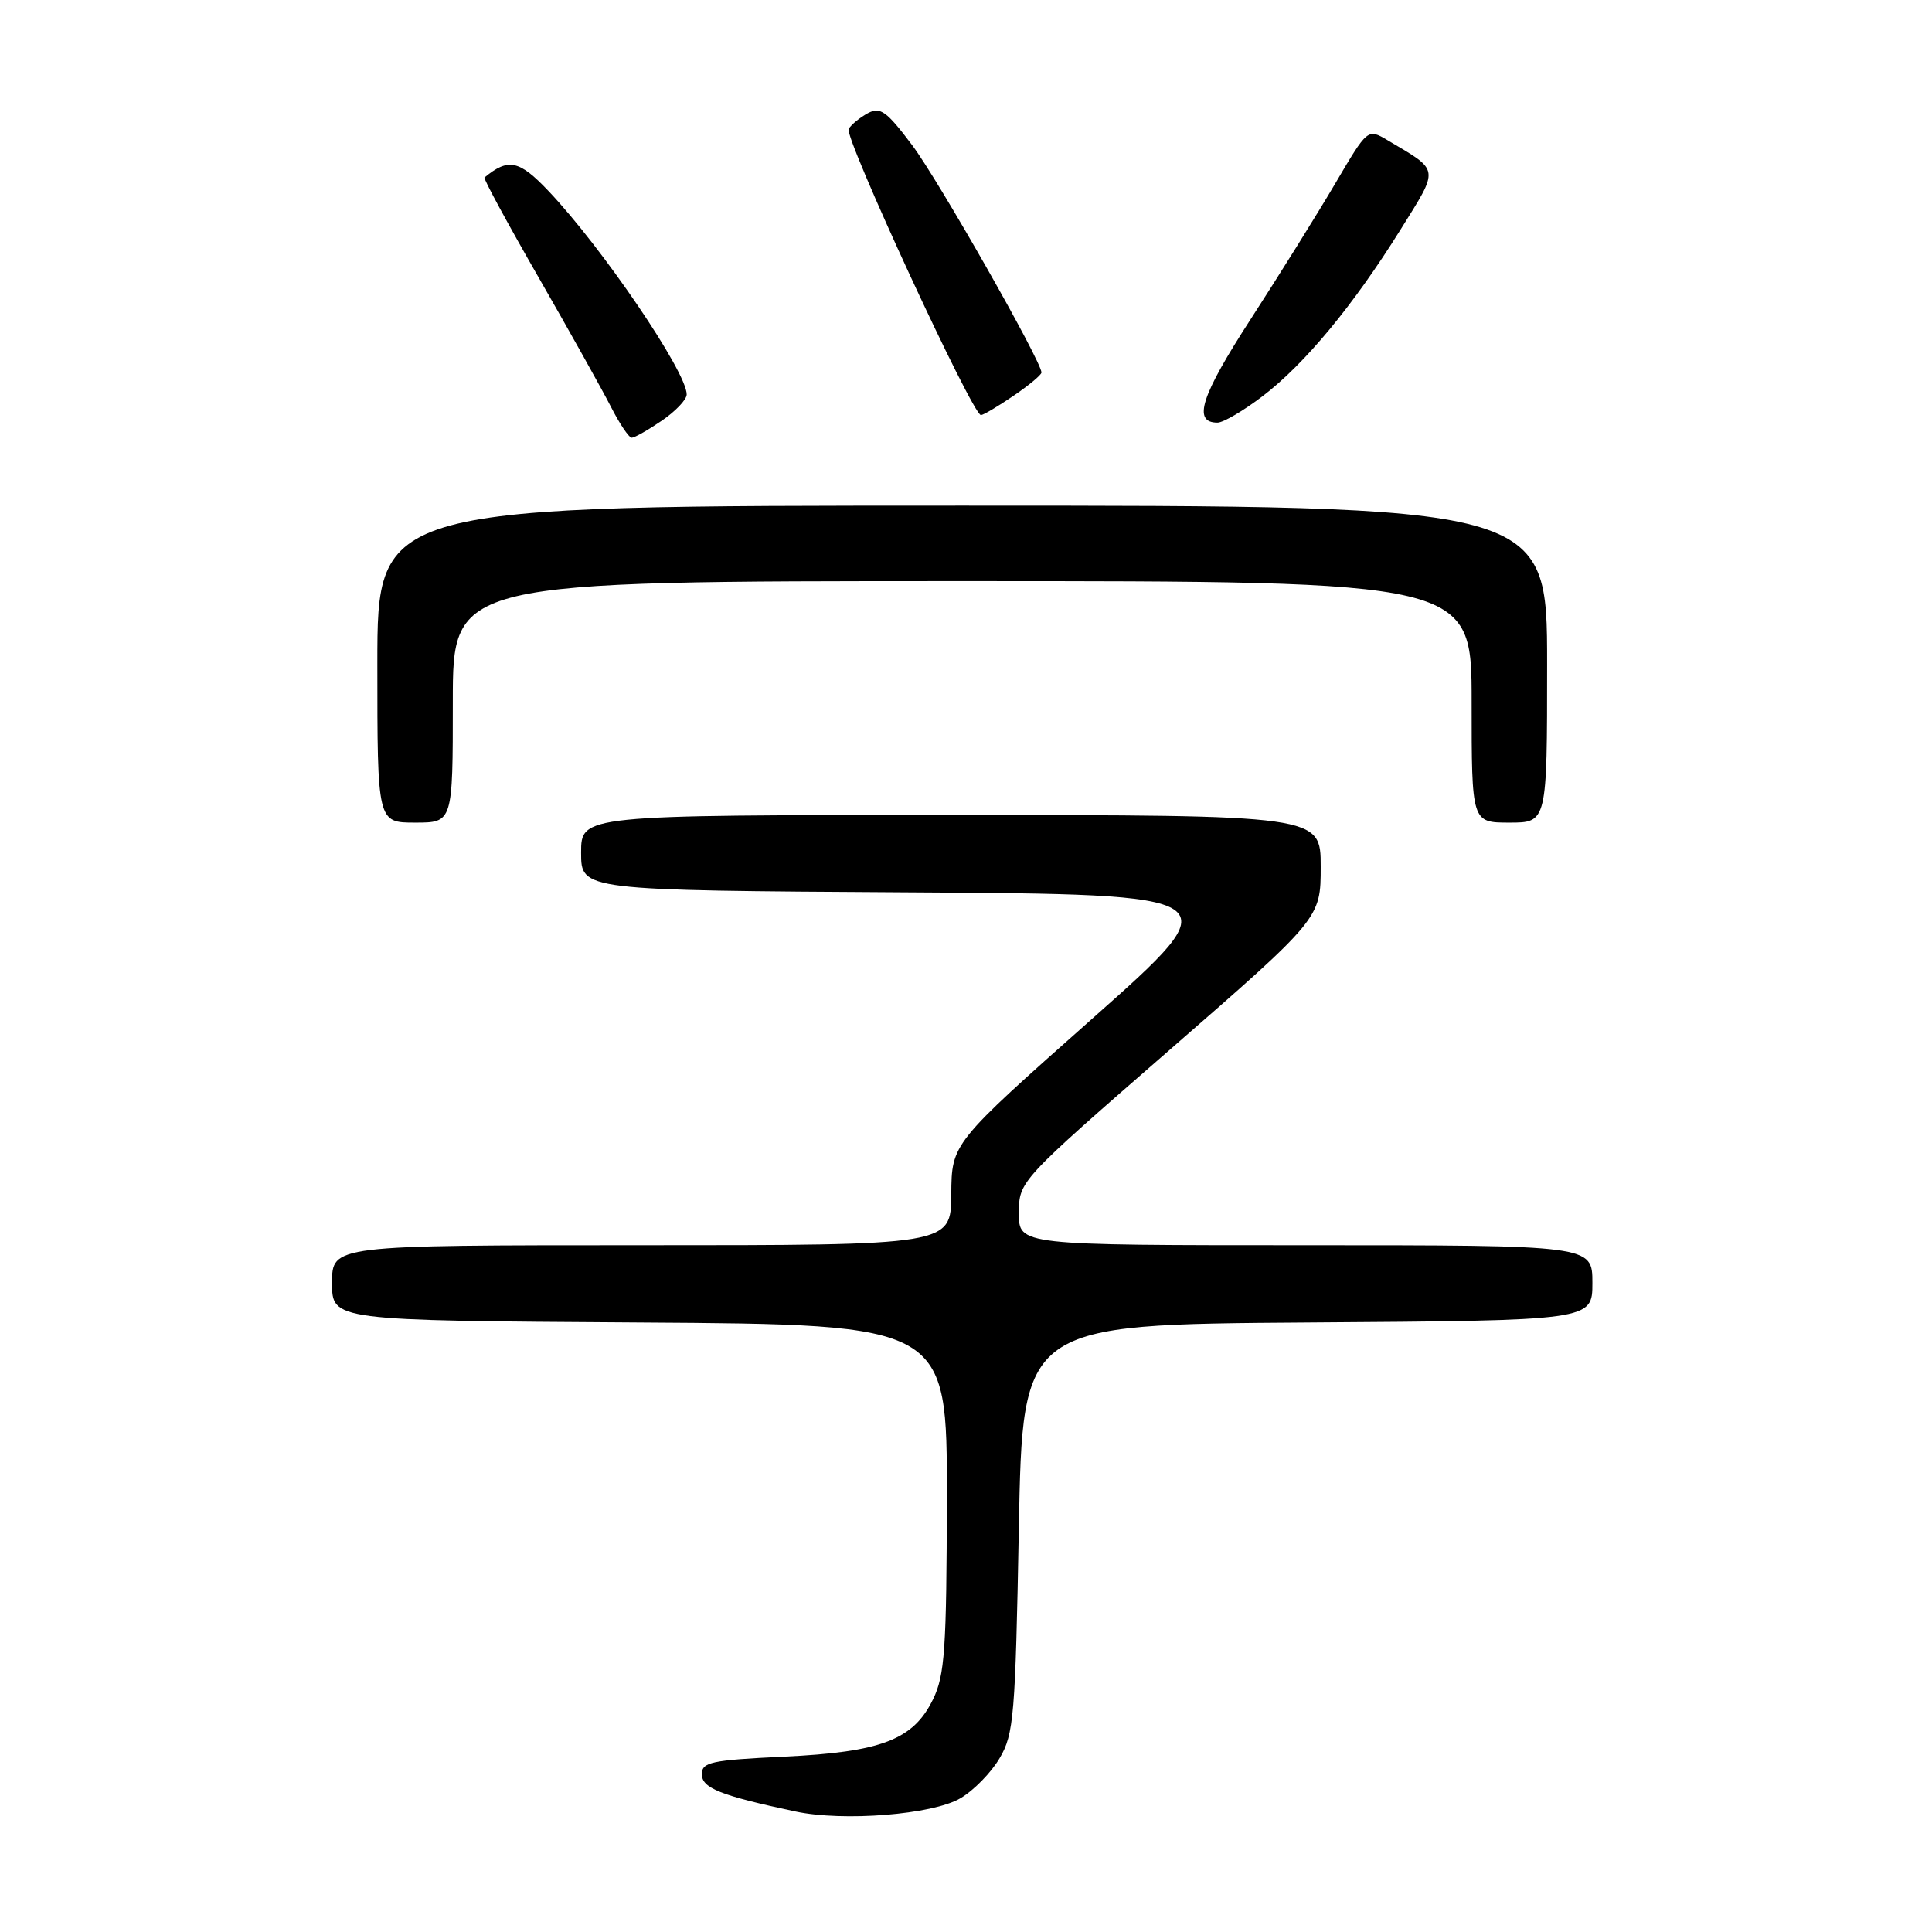 <?xml version="1.0" encoding="UTF-8" standalone="no"?>
<!DOCTYPE svg PUBLIC "-//W3C//DTD SVG 1.1//EN" "http://www.w3.org/Graphics/SVG/1.1/DTD/svg11.dtd" >
<svg xmlns="http://www.w3.org/2000/svg" xmlns:xlink="http://www.w3.org/1999/xlink" version="1.1" viewBox="0 0 256 256">
 <g >
 <path fill="currentColor"
d=" M 127.24 238.29 C 129.00 237.27 131.35 234.87 132.46 232.96 C 134.34 229.78 134.54 227.34 135.00 202.50 C 135.50 175.50 135.50 175.50 173.25 175.24 C 211.00 174.98 211.00 174.98 211.00 169.99 C 211.00 165.00 211.00 165.00 173.00 165.00 C 135.00 165.00 135.00 165.00 135.01 160.75 C 135.02 156.50 135.02 156.50 155.01 139.09 C 175.00 121.68 175.00 121.68 175.00 114.84 C 175.00 108.00 175.00 108.00 126.00 108.00 C 77.00 108.00 77.00 108.00 77.00 112.99 C 77.00 117.98 77.00 117.98 120.15 118.24 C 163.30 118.50 163.30 118.50 144.70 135.00 C 126.10 151.50 126.10 151.50 126.05 158.25 C 126.00 165.00 126.00 165.00 85.00 165.00 C 44.00 165.00 44.00 165.00 44.00 169.99 C 44.00 174.98 44.00 174.98 84.75 175.24 C 125.50 175.50 125.50 175.50 125.46 198.50 C 125.43 218.50 125.19 221.98 123.63 225.17 C 121.03 230.53 116.78 232.16 103.83 232.77 C 94.21 233.23 93.00 233.49 93.00 235.10 C 93.00 236.93 95.44 237.91 105.39 240.03 C 111.75 241.39 123.55 240.45 127.24 238.29 Z  M 60.00 93.00 C 60.00 77.00 60.00 77.00 127.50 77.00 C 195.00 77.00 195.00 77.00 195.00 93.00 C 195.00 109.00 195.00 109.00 200.00 109.00 C 205.00 109.00 205.00 109.00 205.00 88.00 C 205.00 67.00 205.00 67.00 127.50 67.00 C 50.00 67.00 50.00 67.00 50.00 88.00 C 50.00 109.00 50.00 109.00 55.00 109.00 C 60.00 109.00 60.00 109.00 60.00 93.00 Z  M 87.68 55.75 C 89.50 54.51 90.99 52.95 90.99 52.27 C 91.01 49.30 79.81 32.82 72.67 25.30 C 68.79 21.21 67.35 20.91 64.20 23.52 C 64.03 23.66 67.27 29.63 71.39 36.80 C 75.51 43.97 79.81 51.67 80.96 53.92 C 82.10 56.16 83.34 58.00 83.71 58.00 C 84.08 58.00 85.86 56.99 87.68 55.75 Z  M 167.31 52.49 C 172.90 48.22 179.31 40.48 185.57 30.44 C 190.75 22.12 190.84 22.72 183.86 18.58 C 181.22 17.02 181.22 17.02 176.96 24.26 C 174.62 28.24 169.57 36.34 165.75 42.25 C 159.12 52.48 157.99 56.00 161.32 56.00 C 162.09 56.00 164.78 54.42 167.31 52.49 Z  M 134.27 52.46 C 136.32 51.07 138.00 49.67 138.00 49.36 C 138.00 47.88 124.35 23.87 120.87 19.24 C 117.49 14.74 116.64 14.12 115.01 14.99 C 113.97 15.55 112.81 16.49 112.45 17.08 C 111.81 18.12 128.86 55.00 129.98 55.00 C 130.29 55.00 132.22 53.86 134.27 52.46 Z "/>
</g>
</svg>